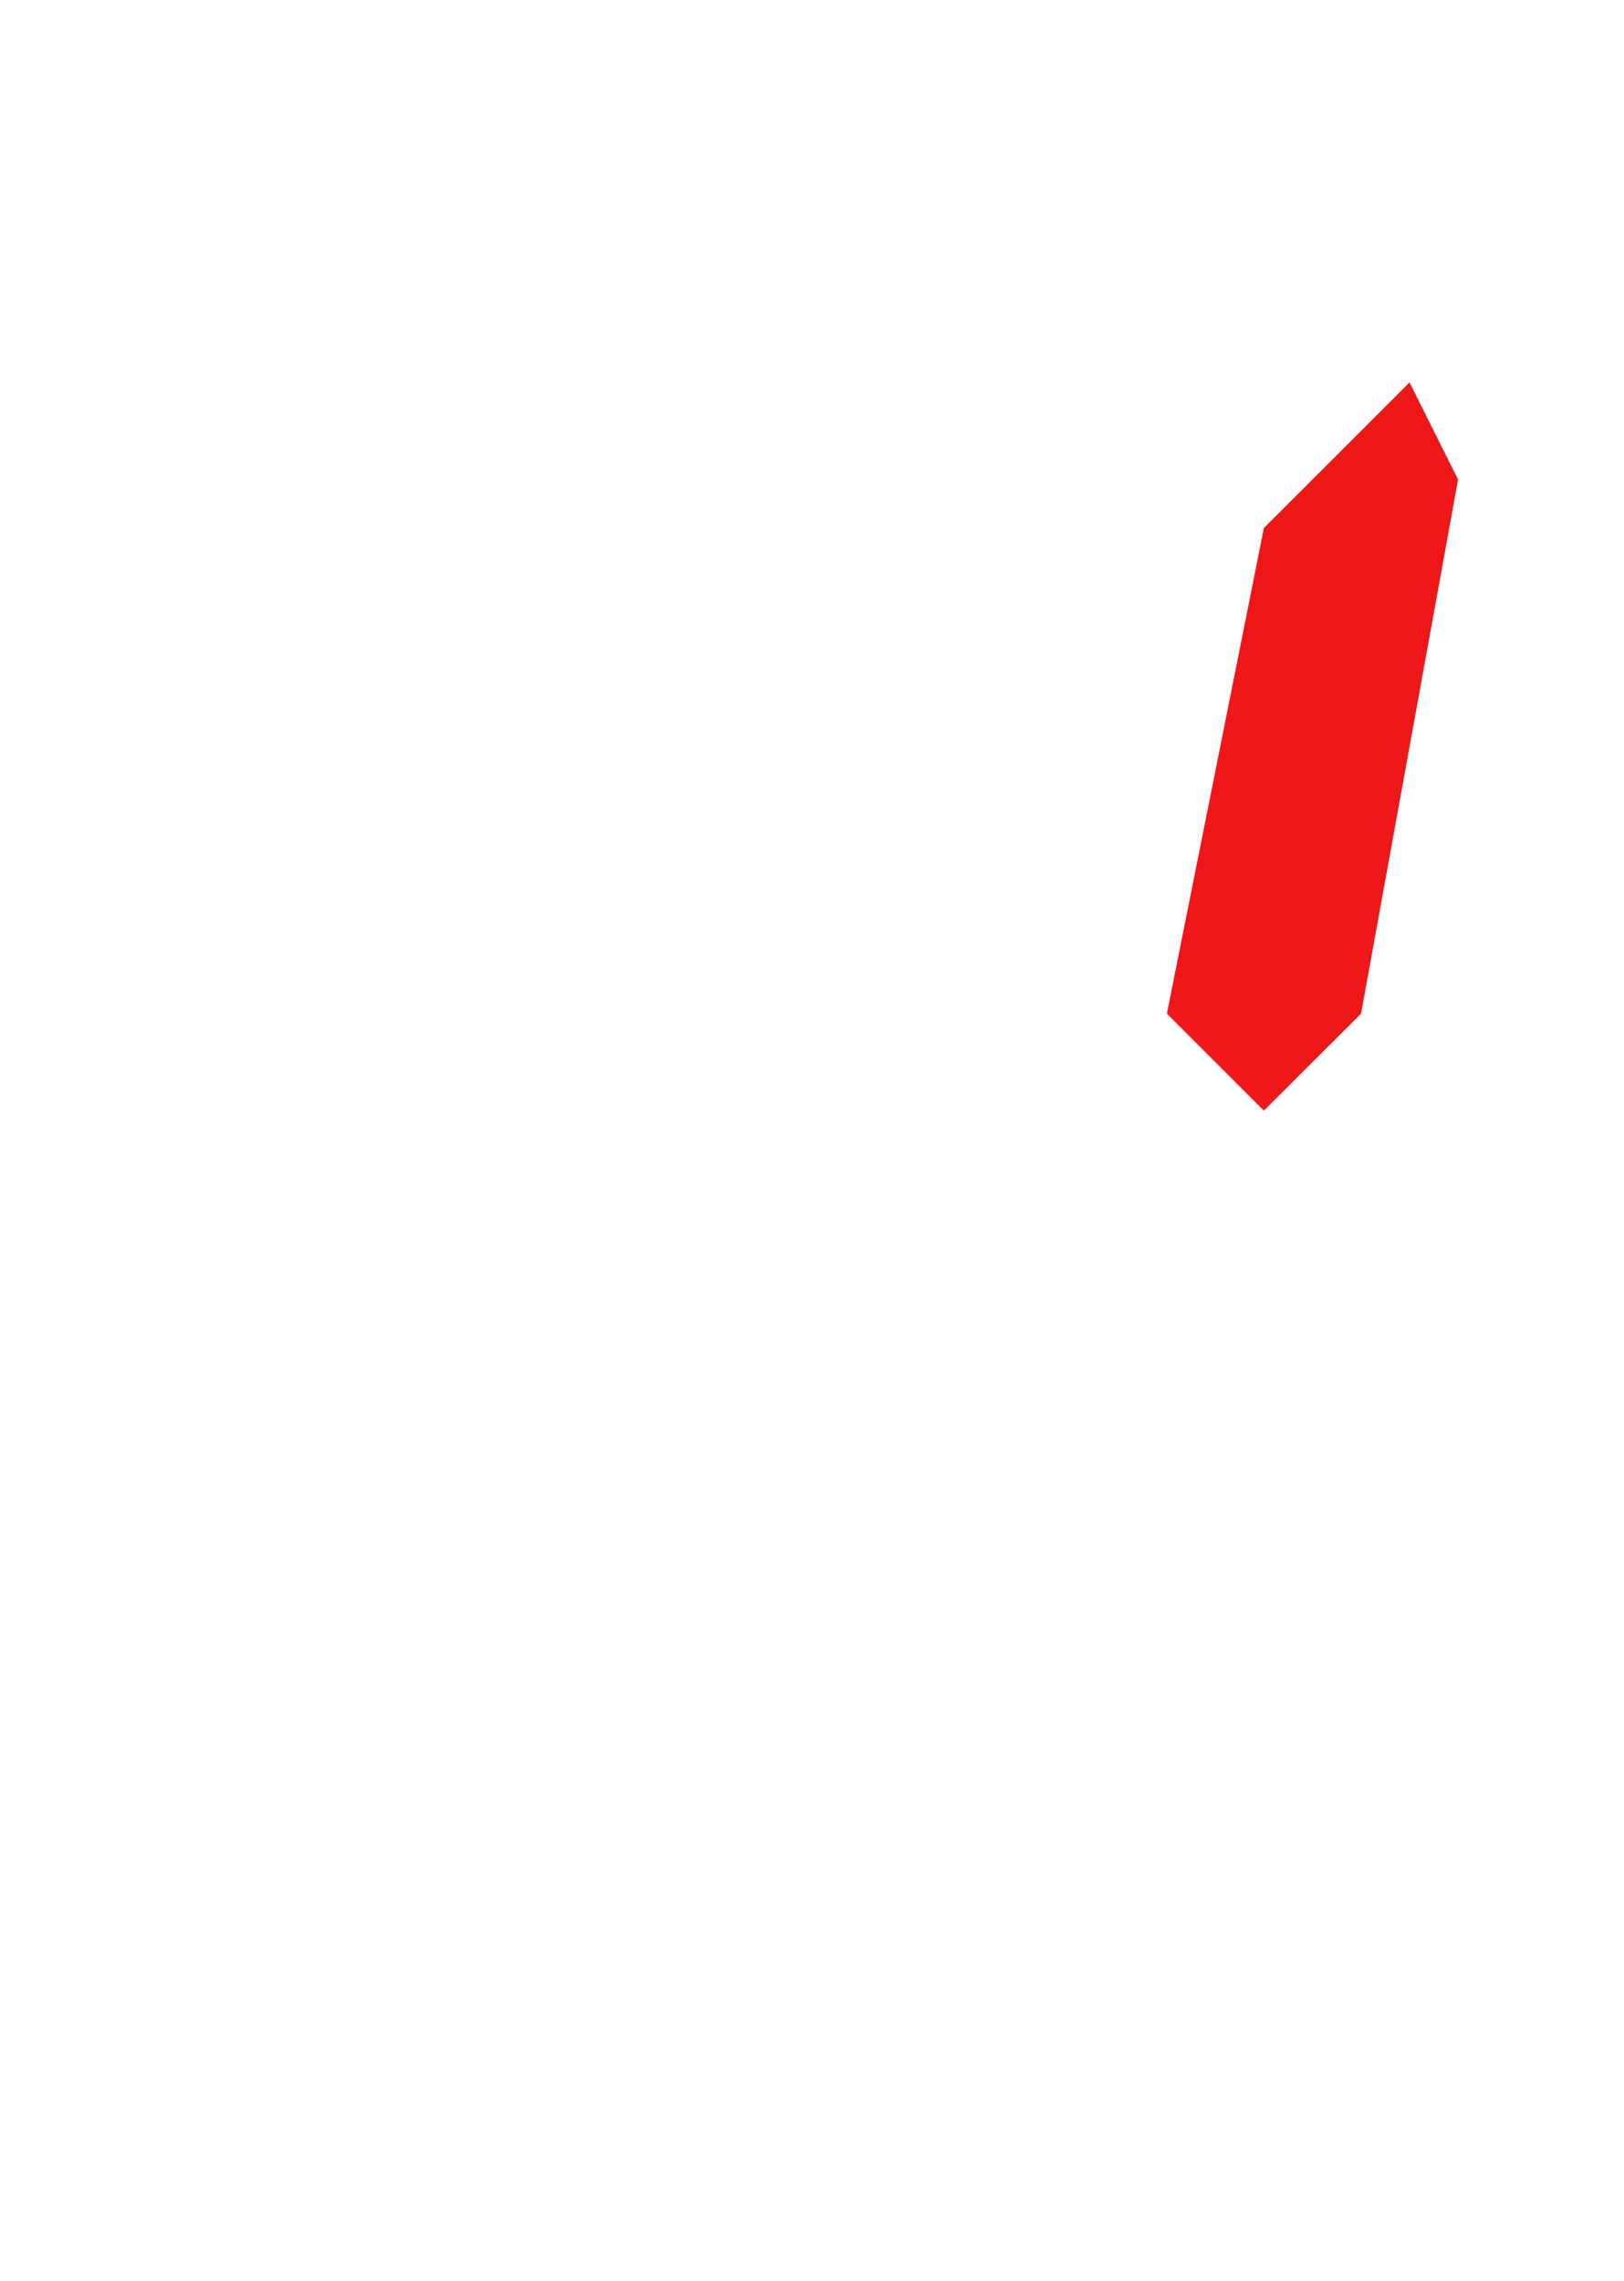 <?xml version="1.0" encoding="UTF-8" standalone="no"?>
<!-- Generator: Adobe Illustrator 16.0.0, SVG Export Plug-In . SVG Version: 6.00 Build 0)  -->

<svg
   xmlns:dc="http://purl.org/dc/elements/1.1/"
   xmlns:cc="http://creativecommons.org/ns#"
   xmlns:rdf="http://www.w3.org/1999/02/22-rdf-syntax-ns#"
   xmlns:svg="http://www.w3.org/2000/svg"
   xmlns="http://www.w3.org/2000/svg"
   xmlns:sodipodi="http://sodipodi.sourceforge.net/DTD/sodipodi-0.dtd"
   xmlns:inkscape="http://www.inkscape.org/namespaces/inkscape"
   version="1.2"
   id="Ebene_1"
   x="0px"
   y="0px"
   width="35.77px"
   height="50.232px"
   viewBox="0 0 35.77 50.232"
   xml:space="preserve"
   inkscape:version="0.48.4 r9939"
   sodipodi:docname="7segment_all.svg"><defs
     id="defs3155" /><sodipodi:namedview
     pagecolor="#ffffff"
     bordercolor="#666666"
     borderopacity="1"
     objecttolerance="10"
     gridtolerance="10"
     guidetolerance="10"
     inkscape:pageopacity="0"
     inkscape:pageshadow="2"
     inkscape:window-width="1535"
     inkscape:window-height="876"
     id="namedview3153"
     showgrid="false"
     inkscape:zoom="4.6982005"
     inkscape:cx="-19.044033"
     inkscape:cy="25.115999"
     inkscape:window-x="65"
     inkscape:window-y="24"
     inkscape:window-maximized="1"
     inkscape:current-layer="Ebene_1" /><rect
     id="connector5pin"
     x="31.217"
     y="45.617"
     fill="none"
     width="1.799"
     height="1.8" /><rect
     id="connector5terminal"
     x="31.217"
     y="45.617"
     fill="none"
     width="1.799"
     height="1.8" /><polygon
     style="fill:#ef1818;fill-opacity:1"
     id="polygon3113"
     points="29.979,22.324 27.838,24.46 25.702,22.324 27.838,11.629 31.047,8.421 32.116,10.561 " /><path
     style="fill:none"
     inkscape:connector-curvature="0"
     id="path3147"
     d="M 34.898,0.25 V 49.355 H 0.25 V 0.25 H 34.898 M 35.148,0 H 0 V 49.605 H 35.148 V 0 l 0,0 z" /><polygon
     style="fill:none"
     id="polygon3149"
     points="35.77,50.232 35.77,0.626 35.148,0 35.148,49.605 0,49.605 0.62,50.232 " /></svg>